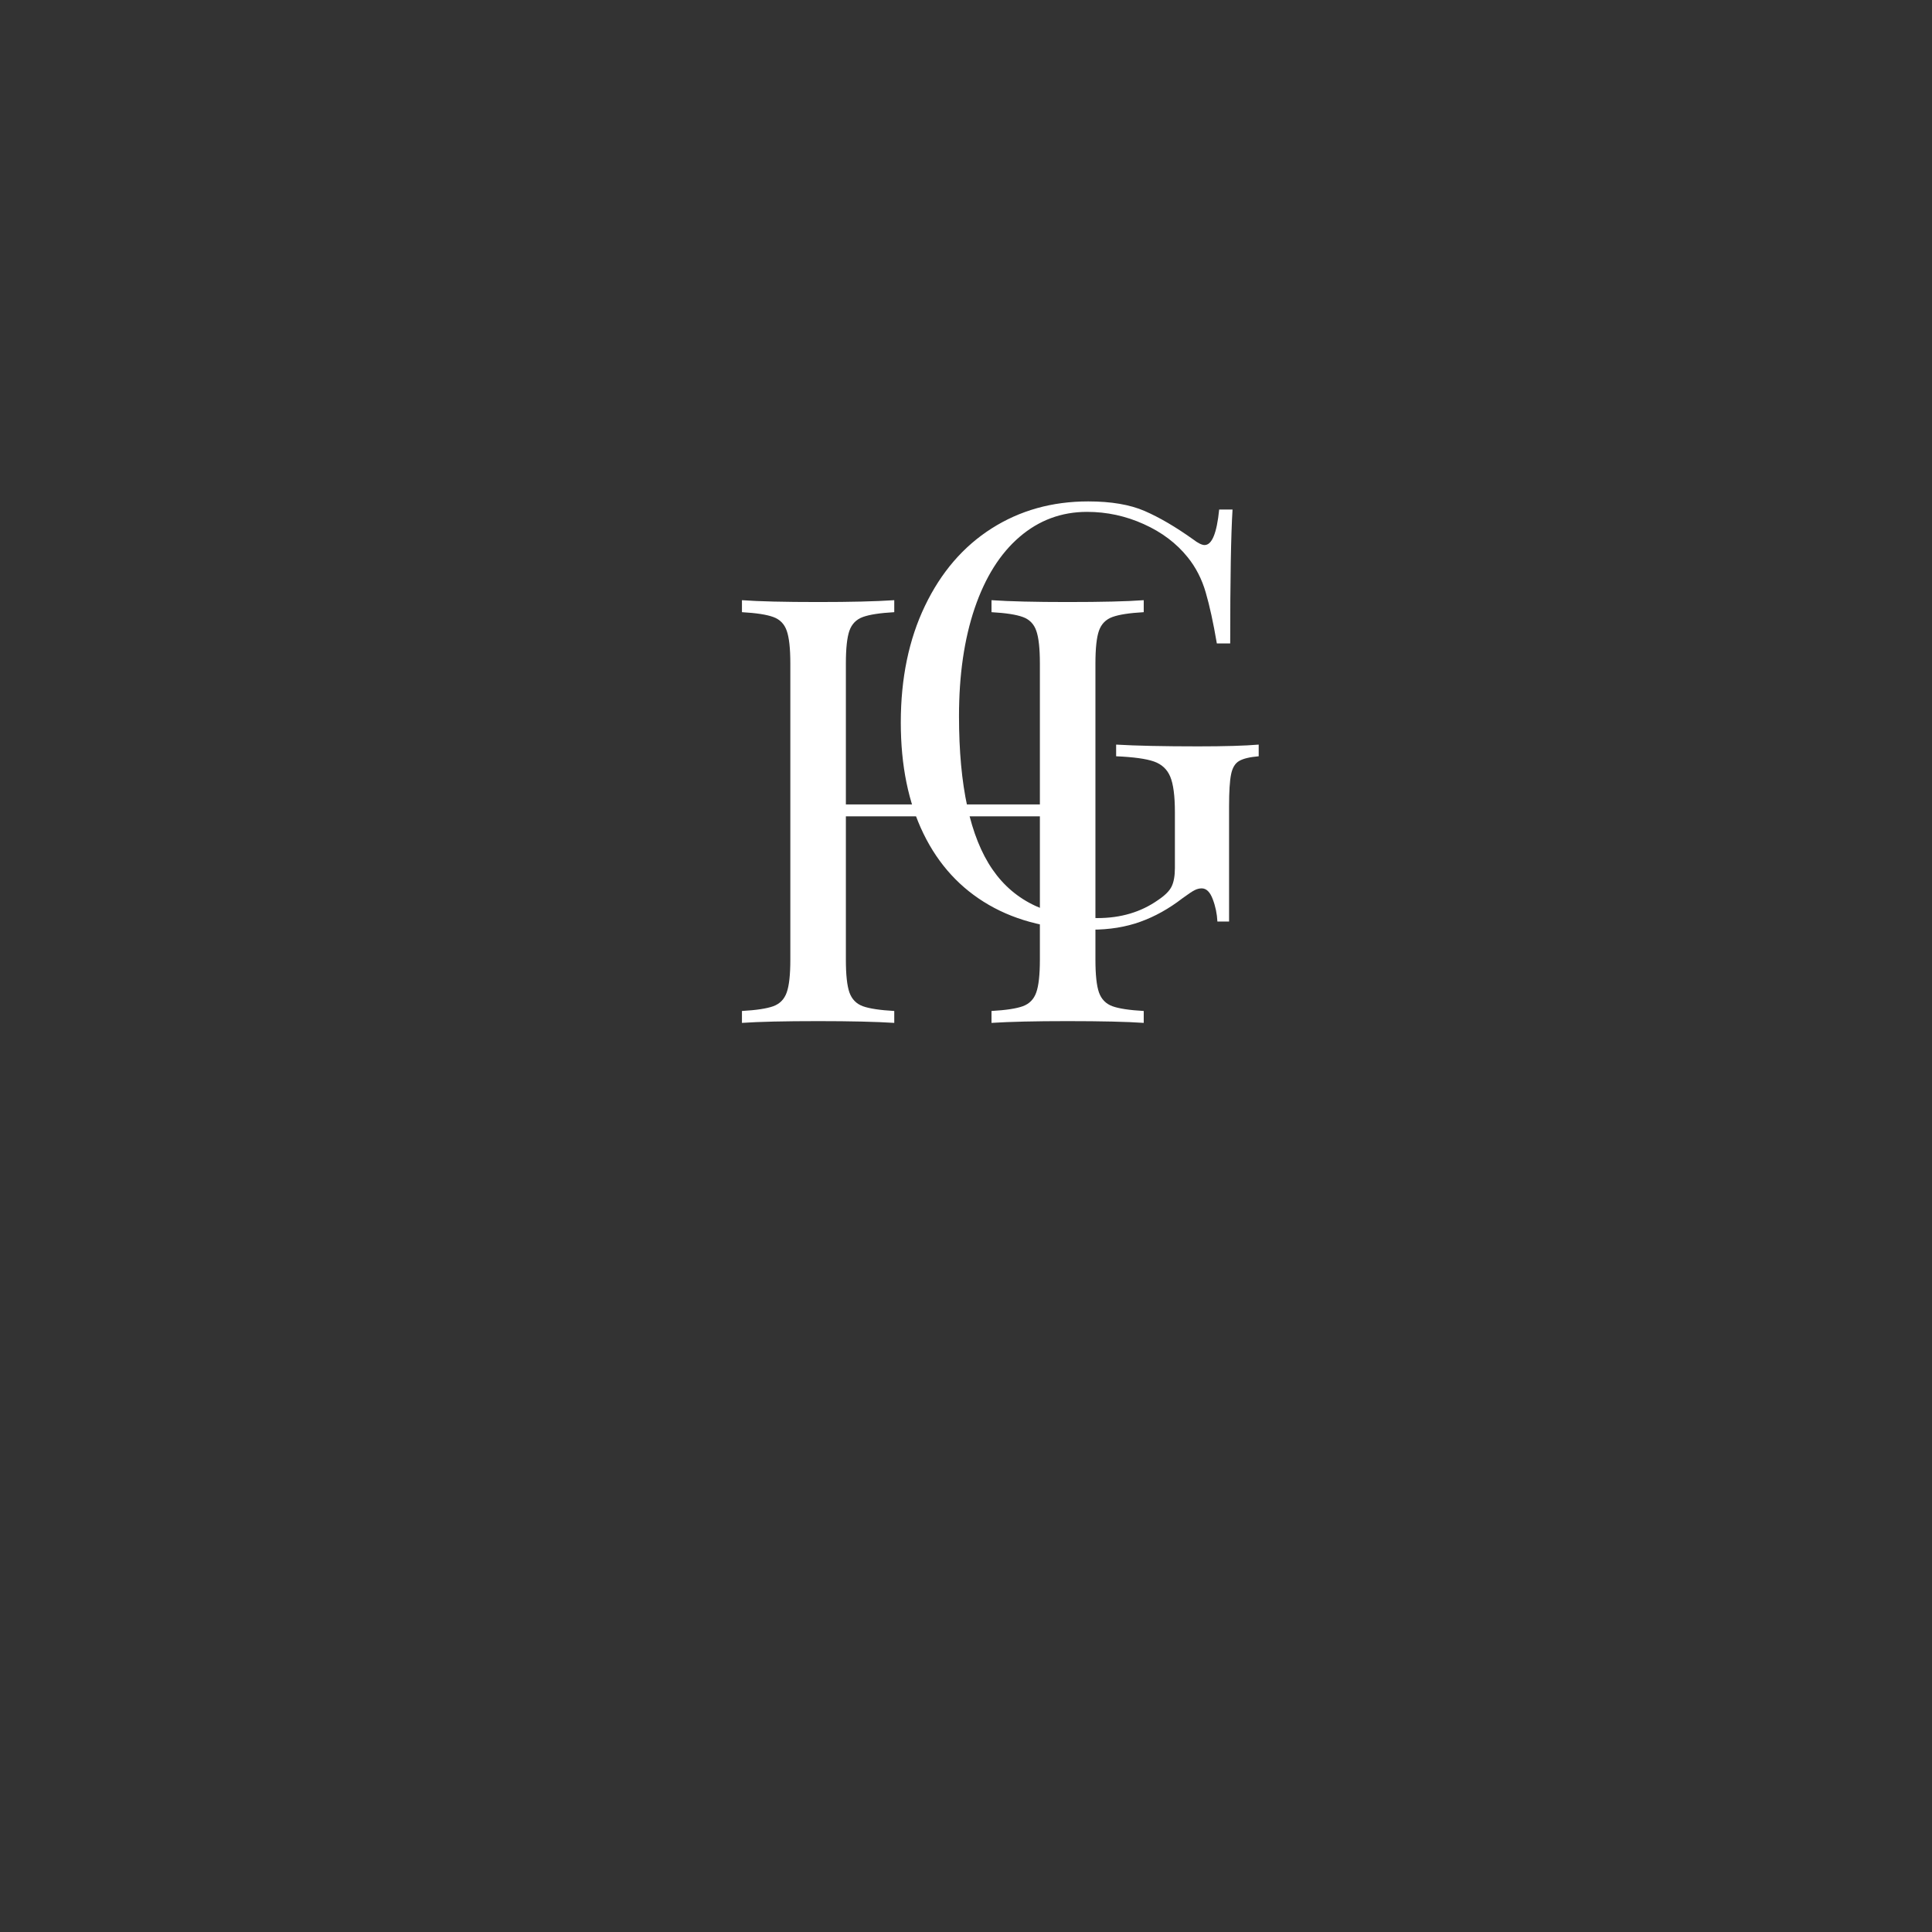 <svg xmlns="http://www.w3.org/2000/svg" xmlns:xlink="http://www.w3.org/1999/xlink" width="500" zoomAndPan="magnify" viewBox="0 0 375 375" height="500" preserveAspectRatio="xMidYMid meet" version="1.0"><rect x="0" y="0" width="375" height="375" fill="#333333" stroke="none"/><defs><g/></defs><g fill="#ffffff" fill-opacity="1"><g transform="translate(139.153, 198.542)"><g><path d="M 82.844 -79.719 C 80.062 -79.562 78.035 -79.25 76.766 -78.781 C 75.492 -78.32 74.625 -77.438 74.156 -76.125 C 73.695 -74.812 73.469 -72.688 73.469 -69.75 L 73.469 -12.281 C 73.469 -9.344 73.695 -7.219 74.156 -5.906 C 74.625 -4.594 75.492 -3.703 76.766 -3.234 C 78.035 -2.773 80.062 -2.469 82.844 -2.312 L 82.844 0 C 79.602 -0.227 74.66 -0.344 68.016 -0.344 C 61.754 -0.344 56.848 -0.227 53.297 0 L 53.297 -2.312 C 56.078 -2.469 58.102 -2.773 59.375 -3.234 C 60.656 -3.703 61.523 -4.594 61.984 -5.906 C 62.453 -7.219 62.688 -9.344 62.688 -12.281 L 62.688 -40.094 L 25.031 -40.094 L 25.031 -12.281 C 25.031 -9.344 25.258 -7.219 25.719 -5.906 C 26.188 -4.594 27.055 -3.703 28.328 -3.234 C 29.609 -2.773 31.641 -2.469 34.422 -2.312 L 34.422 0 C 30.859 -0.227 25.953 -0.344 19.703 -0.344 C 13.055 -0.344 8.109 -0.227 4.859 0 L 4.859 -2.312 C 7.641 -2.469 9.664 -2.773 10.938 -3.234 C 12.219 -3.703 13.086 -4.594 13.547 -5.906 C 14.016 -7.219 14.25 -9.344 14.25 -12.281 L 14.25 -69.75 C 14.25 -72.688 14.016 -74.812 13.547 -76.125 C 13.086 -77.438 12.219 -78.32 10.938 -78.781 C 9.664 -79.25 7.641 -79.562 4.859 -79.719 L 4.859 -82.047 C 8.109 -81.805 13.055 -81.688 19.703 -81.688 C 25.879 -81.688 30.785 -81.805 34.422 -82.047 L 34.422 -79.719 C 31.641 -79.562 29.609 -79.25 28.328 -78.781 C 27.055 -78.32 26.188 -77.438 25.719 -76.125 C 25.258 -74.812 25.031 -72.688 25.031 -69.75 L 25.031 -42.406 L 62.688 -42.406 L 62.688 -69.75 C 62.688 -72.688 62.453 -74.812 61.984 -76.125 C 61.523 -77.438 60.656 -78.32 59.375 -78.781 C 58.102 -79.25 56.078 -79.562 53.297 -79.719 L 53.297 -82.047 C 56.848 -81.805 61.754 -81.688 68.016 -81.688 C 74.66 -81.688 79.602 -81.805 82.844 -82.047 Z M 82.844 -79.719 "/></g></g></g><g fill="#ffffff" fill-opacity="1"><g transform="translate(168.75, 178.87)"><g><path d="M 42.469 -81.547 C 46.914 -81.547 50.566 -80.926 53.422 -79.688 C 56.285 -78.445 59.41 -76.617 62.797 -74.203 C 63.773 -73.453 64.531 -73.078 65.062 -73.078 C 66.488 -73.078 67.43 -75.375 67.891 -79.969 L 70.484 -79.969 C 70.18 -75.07 70.031 -66.41 70.031 -53.984 L 67.438 -53.984 C 66.758 -57.984 66.039 -61.281 65.281 -63.875 C 64.531 -66.469 63.363 -68.742 61.781 -70.703 C 59.602 -73.422 56.758 -75.566 53.25 -77.141 C 49.75 -78.723 46.082 -79.516 42.25 -79.516 C 37.281 -79.516 32.91 -77.895 29.141 -74.656 C 25.379 -71.426 22.477 -66.816 20.438 -60.828 C 18.406 -54.836 17.391 -47.852 17.391 -39.875 C 17.391 -26.32 19.555 -16.398 23.891 -10.109 C 28.223 -3.816 35.02 -0.672 44.281 -0.672 C 48.801 -0.672 52.719 -1.836 56.031 -4.172 C 57.383 -5.078 58.266 -5.961 58.672 -6.828 C 59.086 -7.691 59.297 -8.879 59.297 -10.391 L 59.297 -21.234 C 59.297 -24.398 58.992 -26.695 58.391 -28.125 C 57.797 -29.551 56.742 -30.531 55.234 -31.062 C 53.723 -31.594 51.273 -31.93 47.891 -32.078 L 47.891 -34.344 C 51.805 -34.113 57.113 -34 63.812 -34 C 68.938 -34 72.852 -34.113 75.562 -34.344 L 75.562 -32.078 C 73.832 -31.93 72.57 -31.629 71.781 -31.172 C 70.988 -30.723 70.461 -29.859 70.203 -28.578 C 69.941 -27.297 69.812 -25.223 69.812 -22.359 L 69.812 0 L 67.547 0 C 67.473 -1.508 67.172 -2.957 66.641 -4.344 C 66.117 -5.738 65.406 -6.438 64.5 -6.438 C 64.039 -6.438 63.586 -6.32 63.141 -6.094 C 62.691 -5.875 61.898 -5.348 60.766 -4.516 C 58.129 -2.484 55.398 -0.961 52.578 0.047 C 49.754 1.066 46.609 1.578 43.141 1.578 C 35.391 1.578 28.742 -0.02 23.203 -3.219 C 17.672 -6.414 13.438 -11.023 10.5 -17.047 C 7.562 -23.078 6.094 -30.27 6.094 -38.625 C 6.094 -47.207 7.656 -54.754 10.781 -61.266 C 13.906 -67.785 18.219 -72.797 23.719 -76.297 C 29.219 -79.797 35.469 -81.547 42.469 -81.547 Z M 42.469 -81.547 "/></g></g></g></svg>